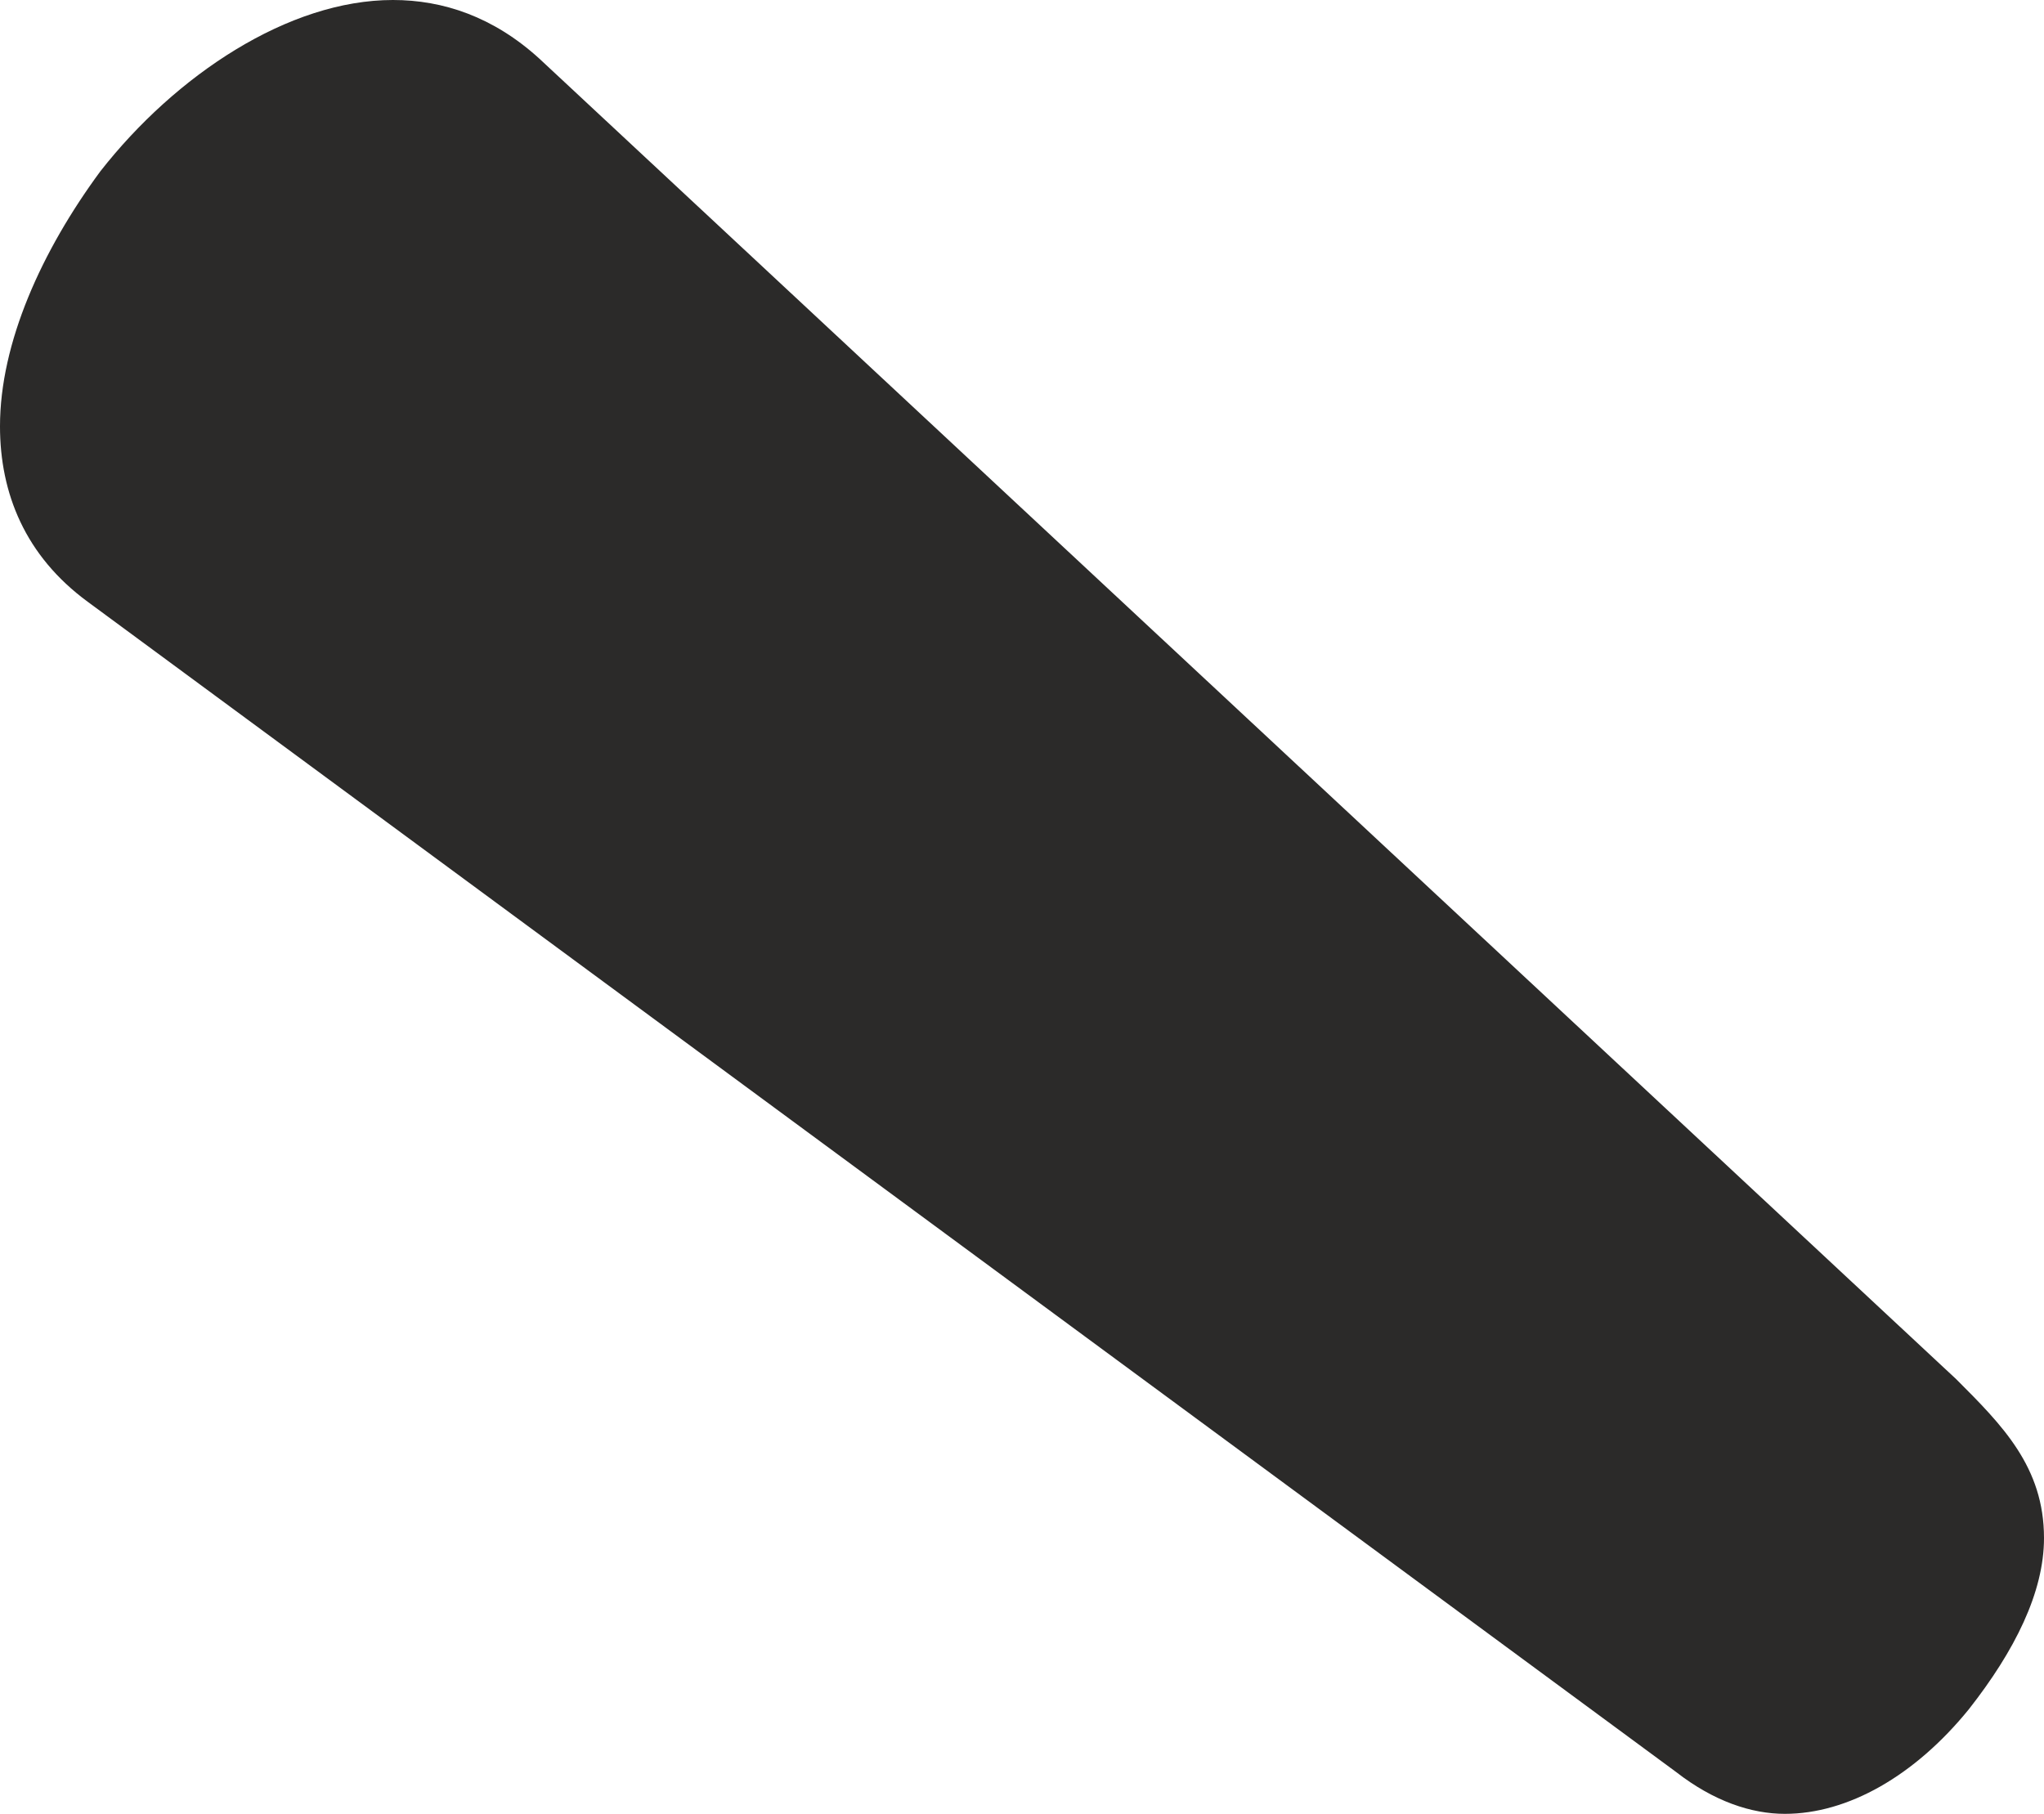 <?xml version="1.0" encoding="UTF-8"?>
<!DOCTYPE svg PUBLIC "-//W3C//DTD SVG 1.1//EN" "http://www.w3.org/Graphics/SVG/1.1/DTD/svg11.dtd">
<!-- Creator: CorelDRAW X8 -->
<svg xmlns="http://www.w3.org/2000/svg" xml:space="preserve" width="489px" height="434px" version="1.1" style="shape-rendering:geometricPrecision; text-rendering:geometricPrecision; image-rendering:optimizeQuality; fill-rule:evenodd; clip-rule:evenodd"
viewBox="0 0 489 434"
 xmlns:xlink="http://www.w3.org/1999/xlink">
 <defs>
  <style type="text/css">
   <![CDATA[
    .fil0 {fill:#2B2A29;fill-rule:nonzero}
   ]]>
  </style>
 </defs>
 <g id="Layer_x0020_1">
  <path class="fil0" d="M427 434c15,0 31,-9 44,-25 11,-14 18,-28 18,-41 0,-17 -10,-27 -21,-38l-339 -316c-11,-10 -23,-14 -35,-14 -25,0 -52,18 -70,41 -14,19 -24,41 -24,61 0,16 6,31 21,42l380 280c9,7 18,10 26,10z"/>
 </g>
</svg>
